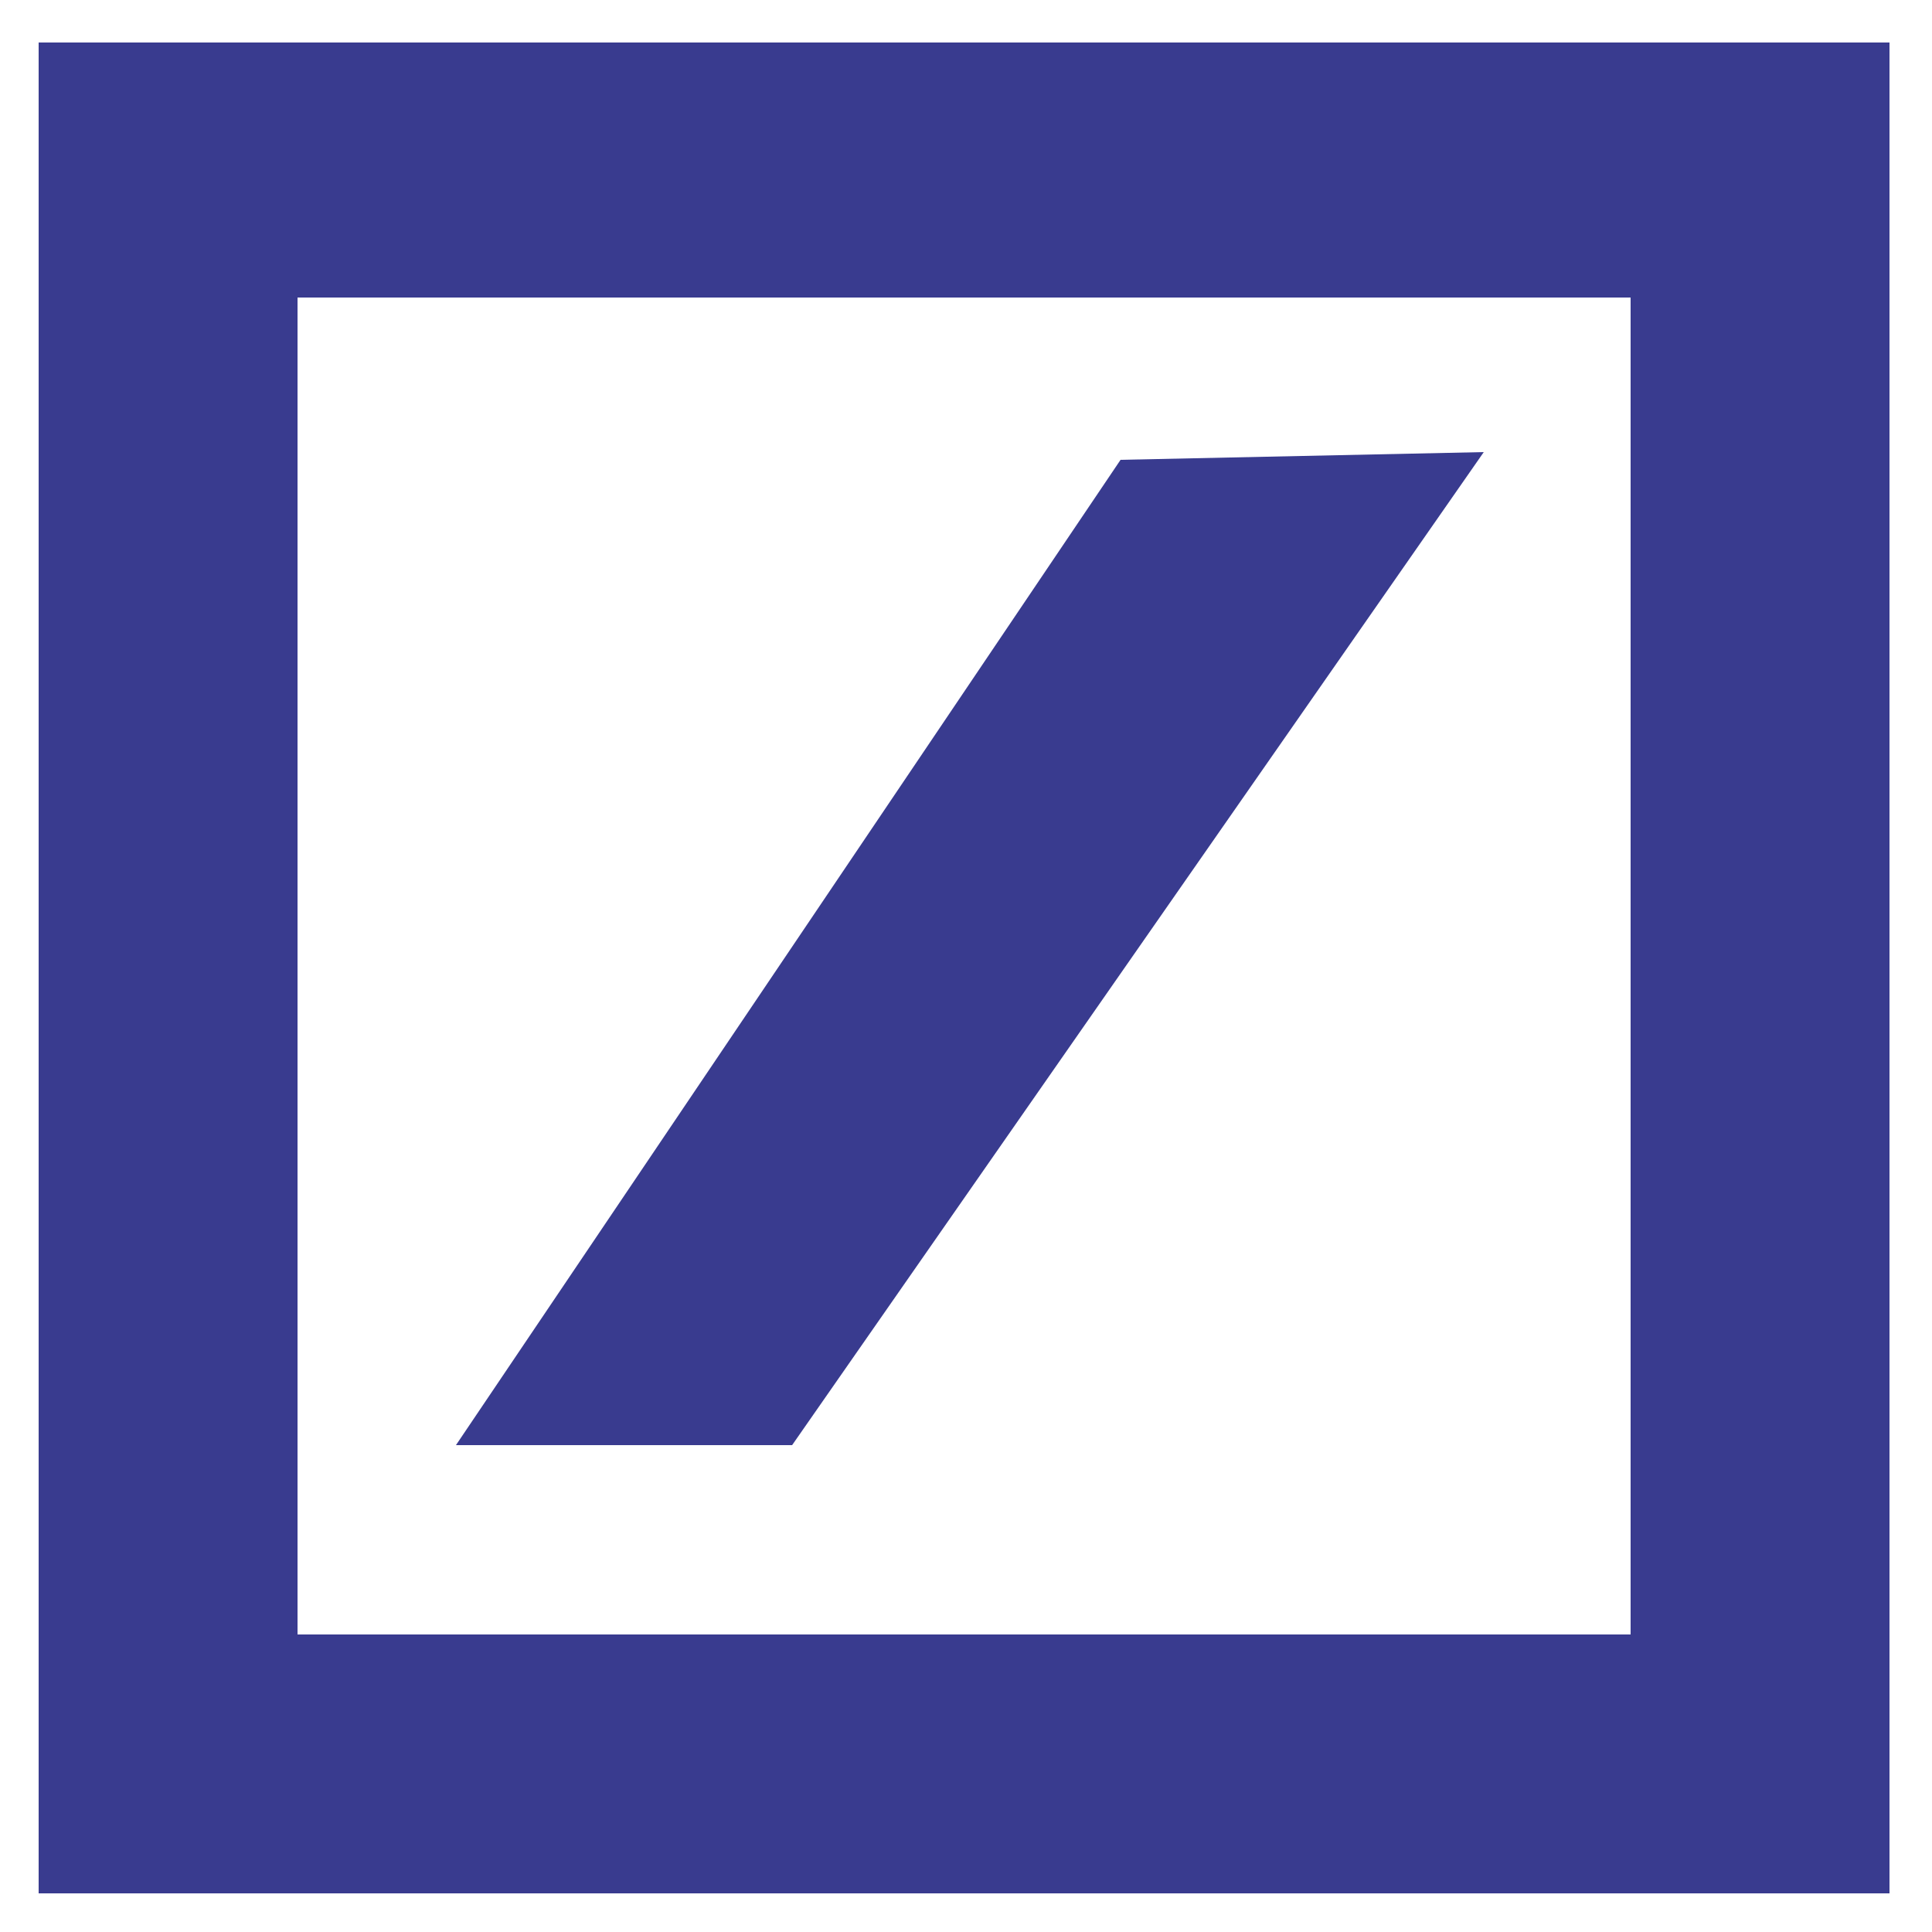<?xml version="1.0" encoding="utf-8"?>
<!-- Generator: Adobe Illustrator 23.0.5, SVG Export Plug-In . SVG Version: 6.00 Build 0)  -->
<svg version="1.1" id="Layer_1" xmlns="http://www.w3.org/2000/svg" xmlns:xlink="http://www.w3.org/1999/xlink" x="0px" y="0px"
	 viewBox="0 0 50 50" style="enable-background:new 0 0 50 50;" xml:space="preserve">
<style type="text/css">
	.st0{fill-rule:evenodd;clip-rule:evenodd;fill:#393B8F;}
</style>
<path class="st0" d="M1,1.1h47.9v47.9H1V1.1z M7.7,7.7v34.6h34.5V7.7H7.7z"/>
<polygon class="st0" points="11.8,37.4 29,11.9 38.4,11.7 20.5,37.4 11.8,37.4 "/>
</svg>
